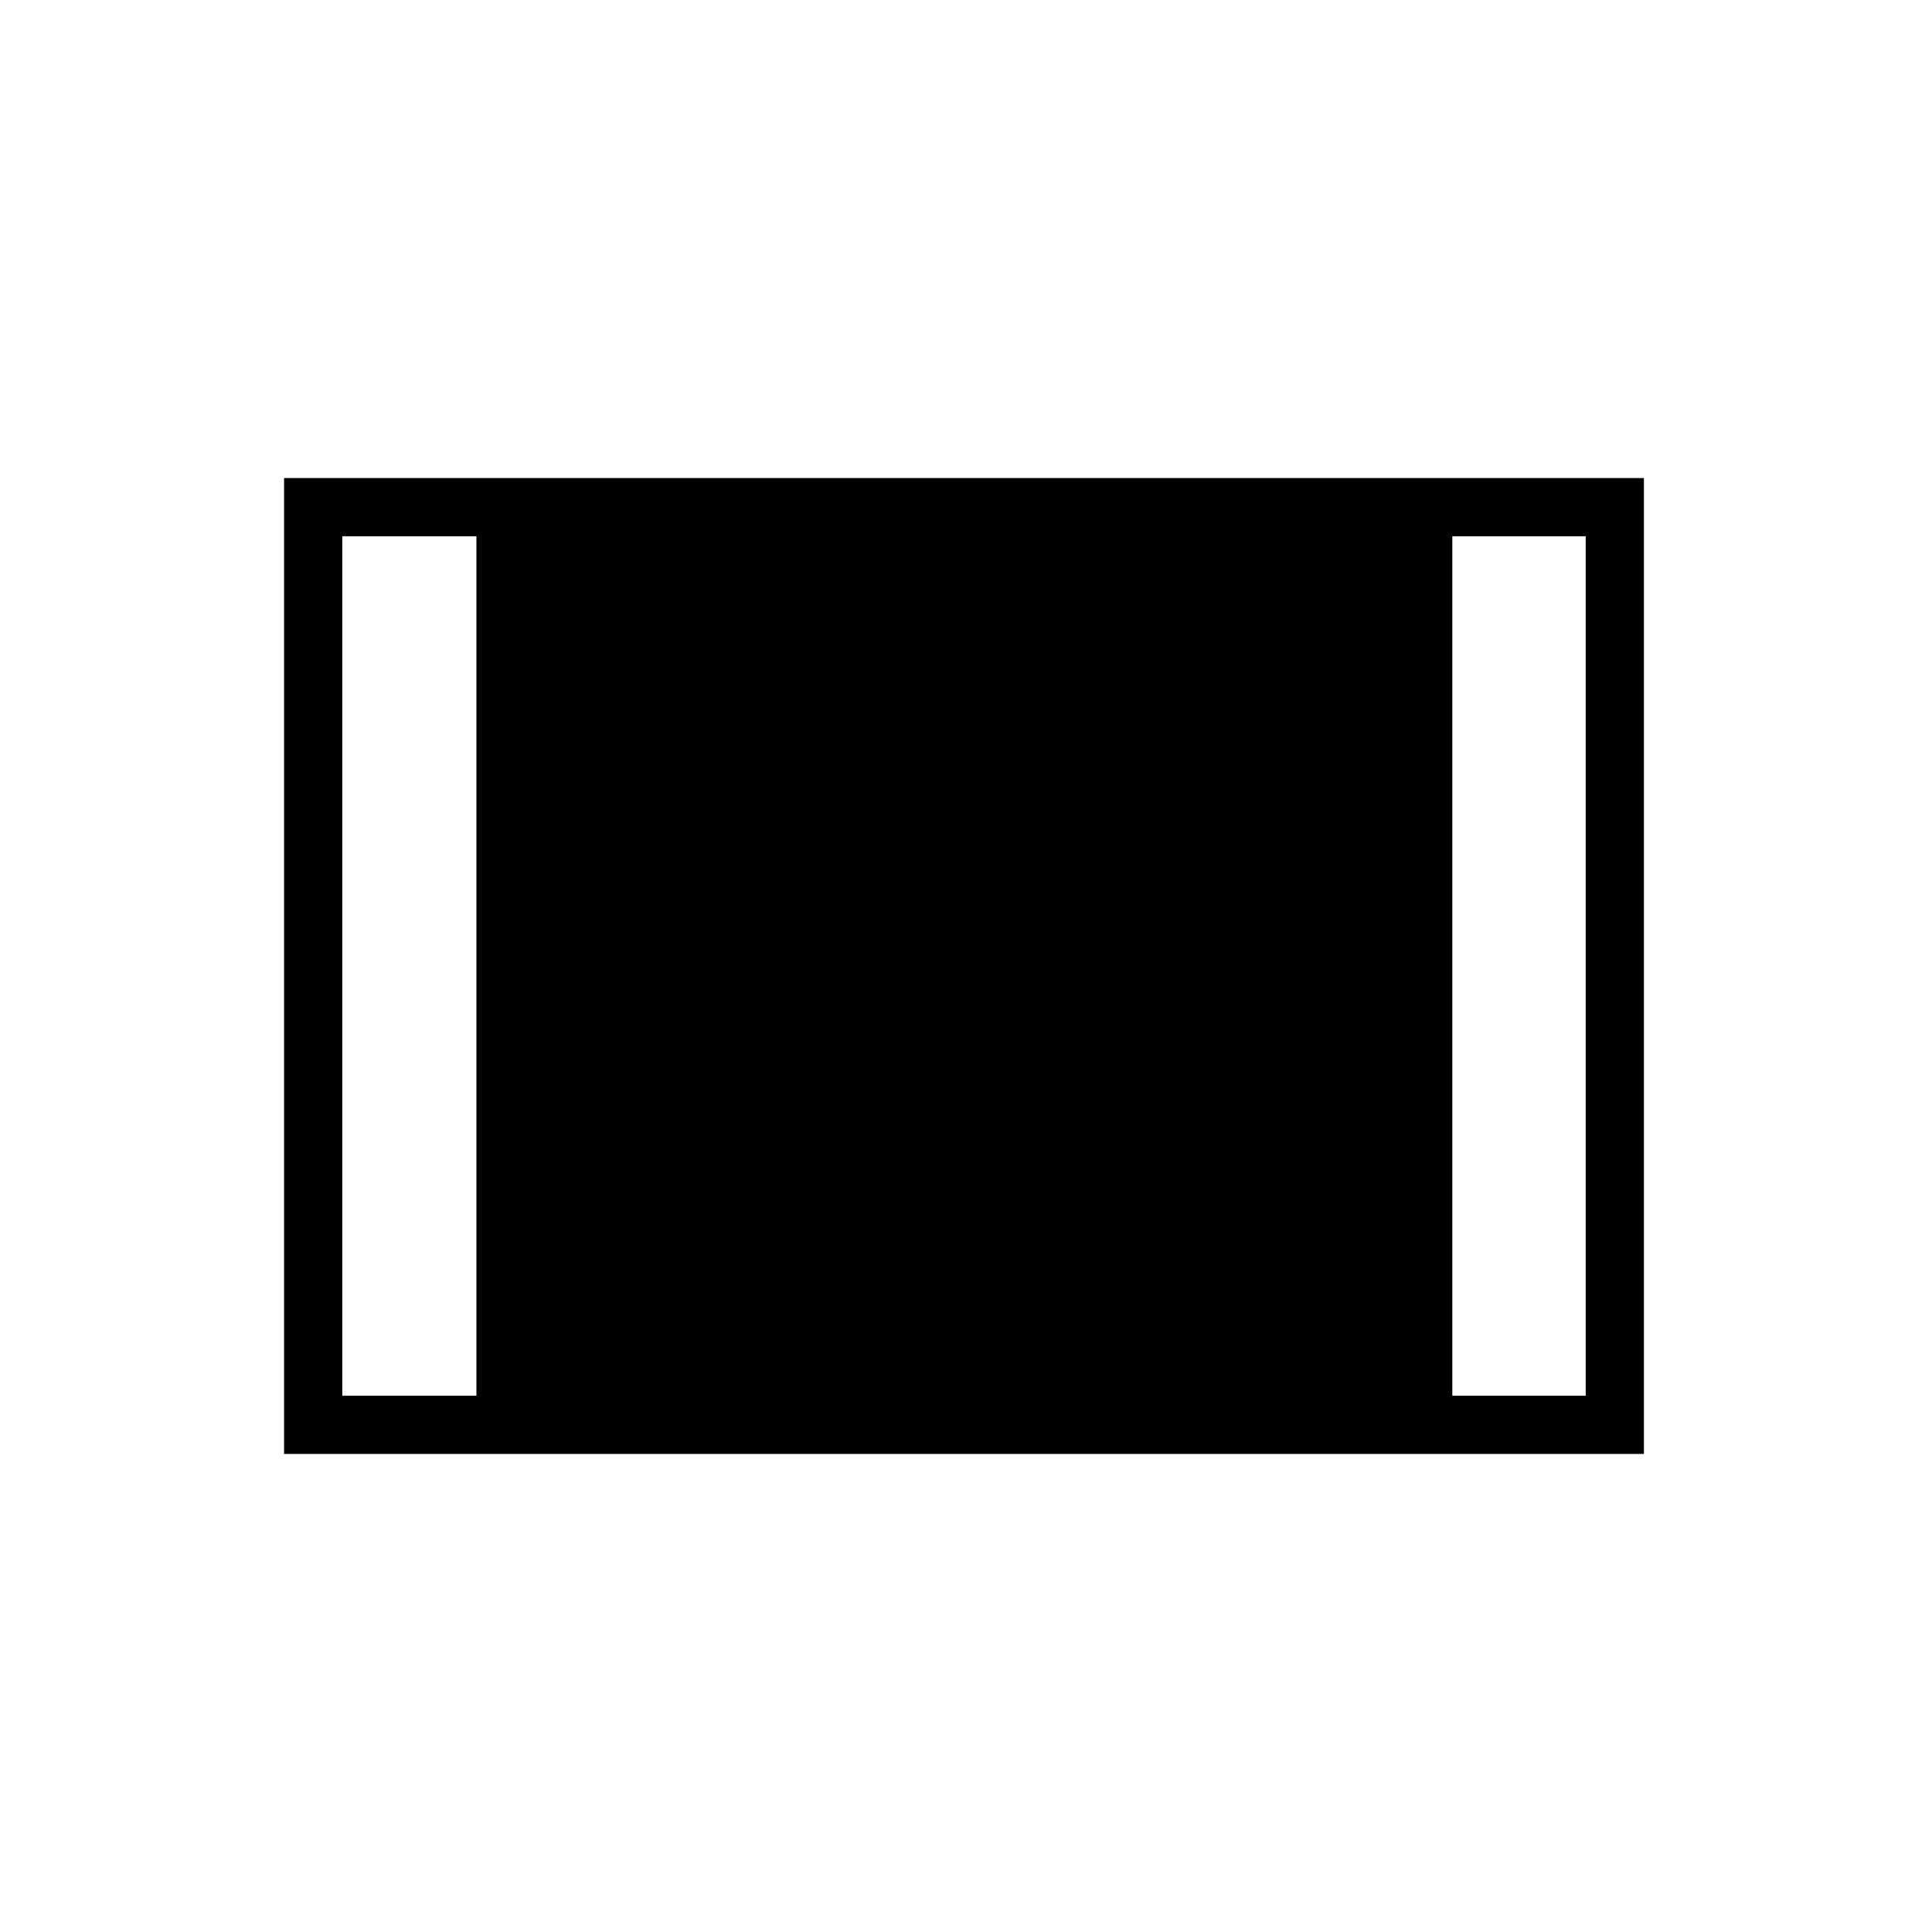 <svg xmlns="http://www.w3.org/2000/svg" height="20" viewBox="0 -960 960 960" width="20"><path d="M141.15-237.54v-484.92h675.7v484.92h-675.7Zm28.93-28.92h66.65v-427.08h-66.65v427.08Zm551.57 0h66.27v-427.08h-66.27v427.08Z"/></svg>